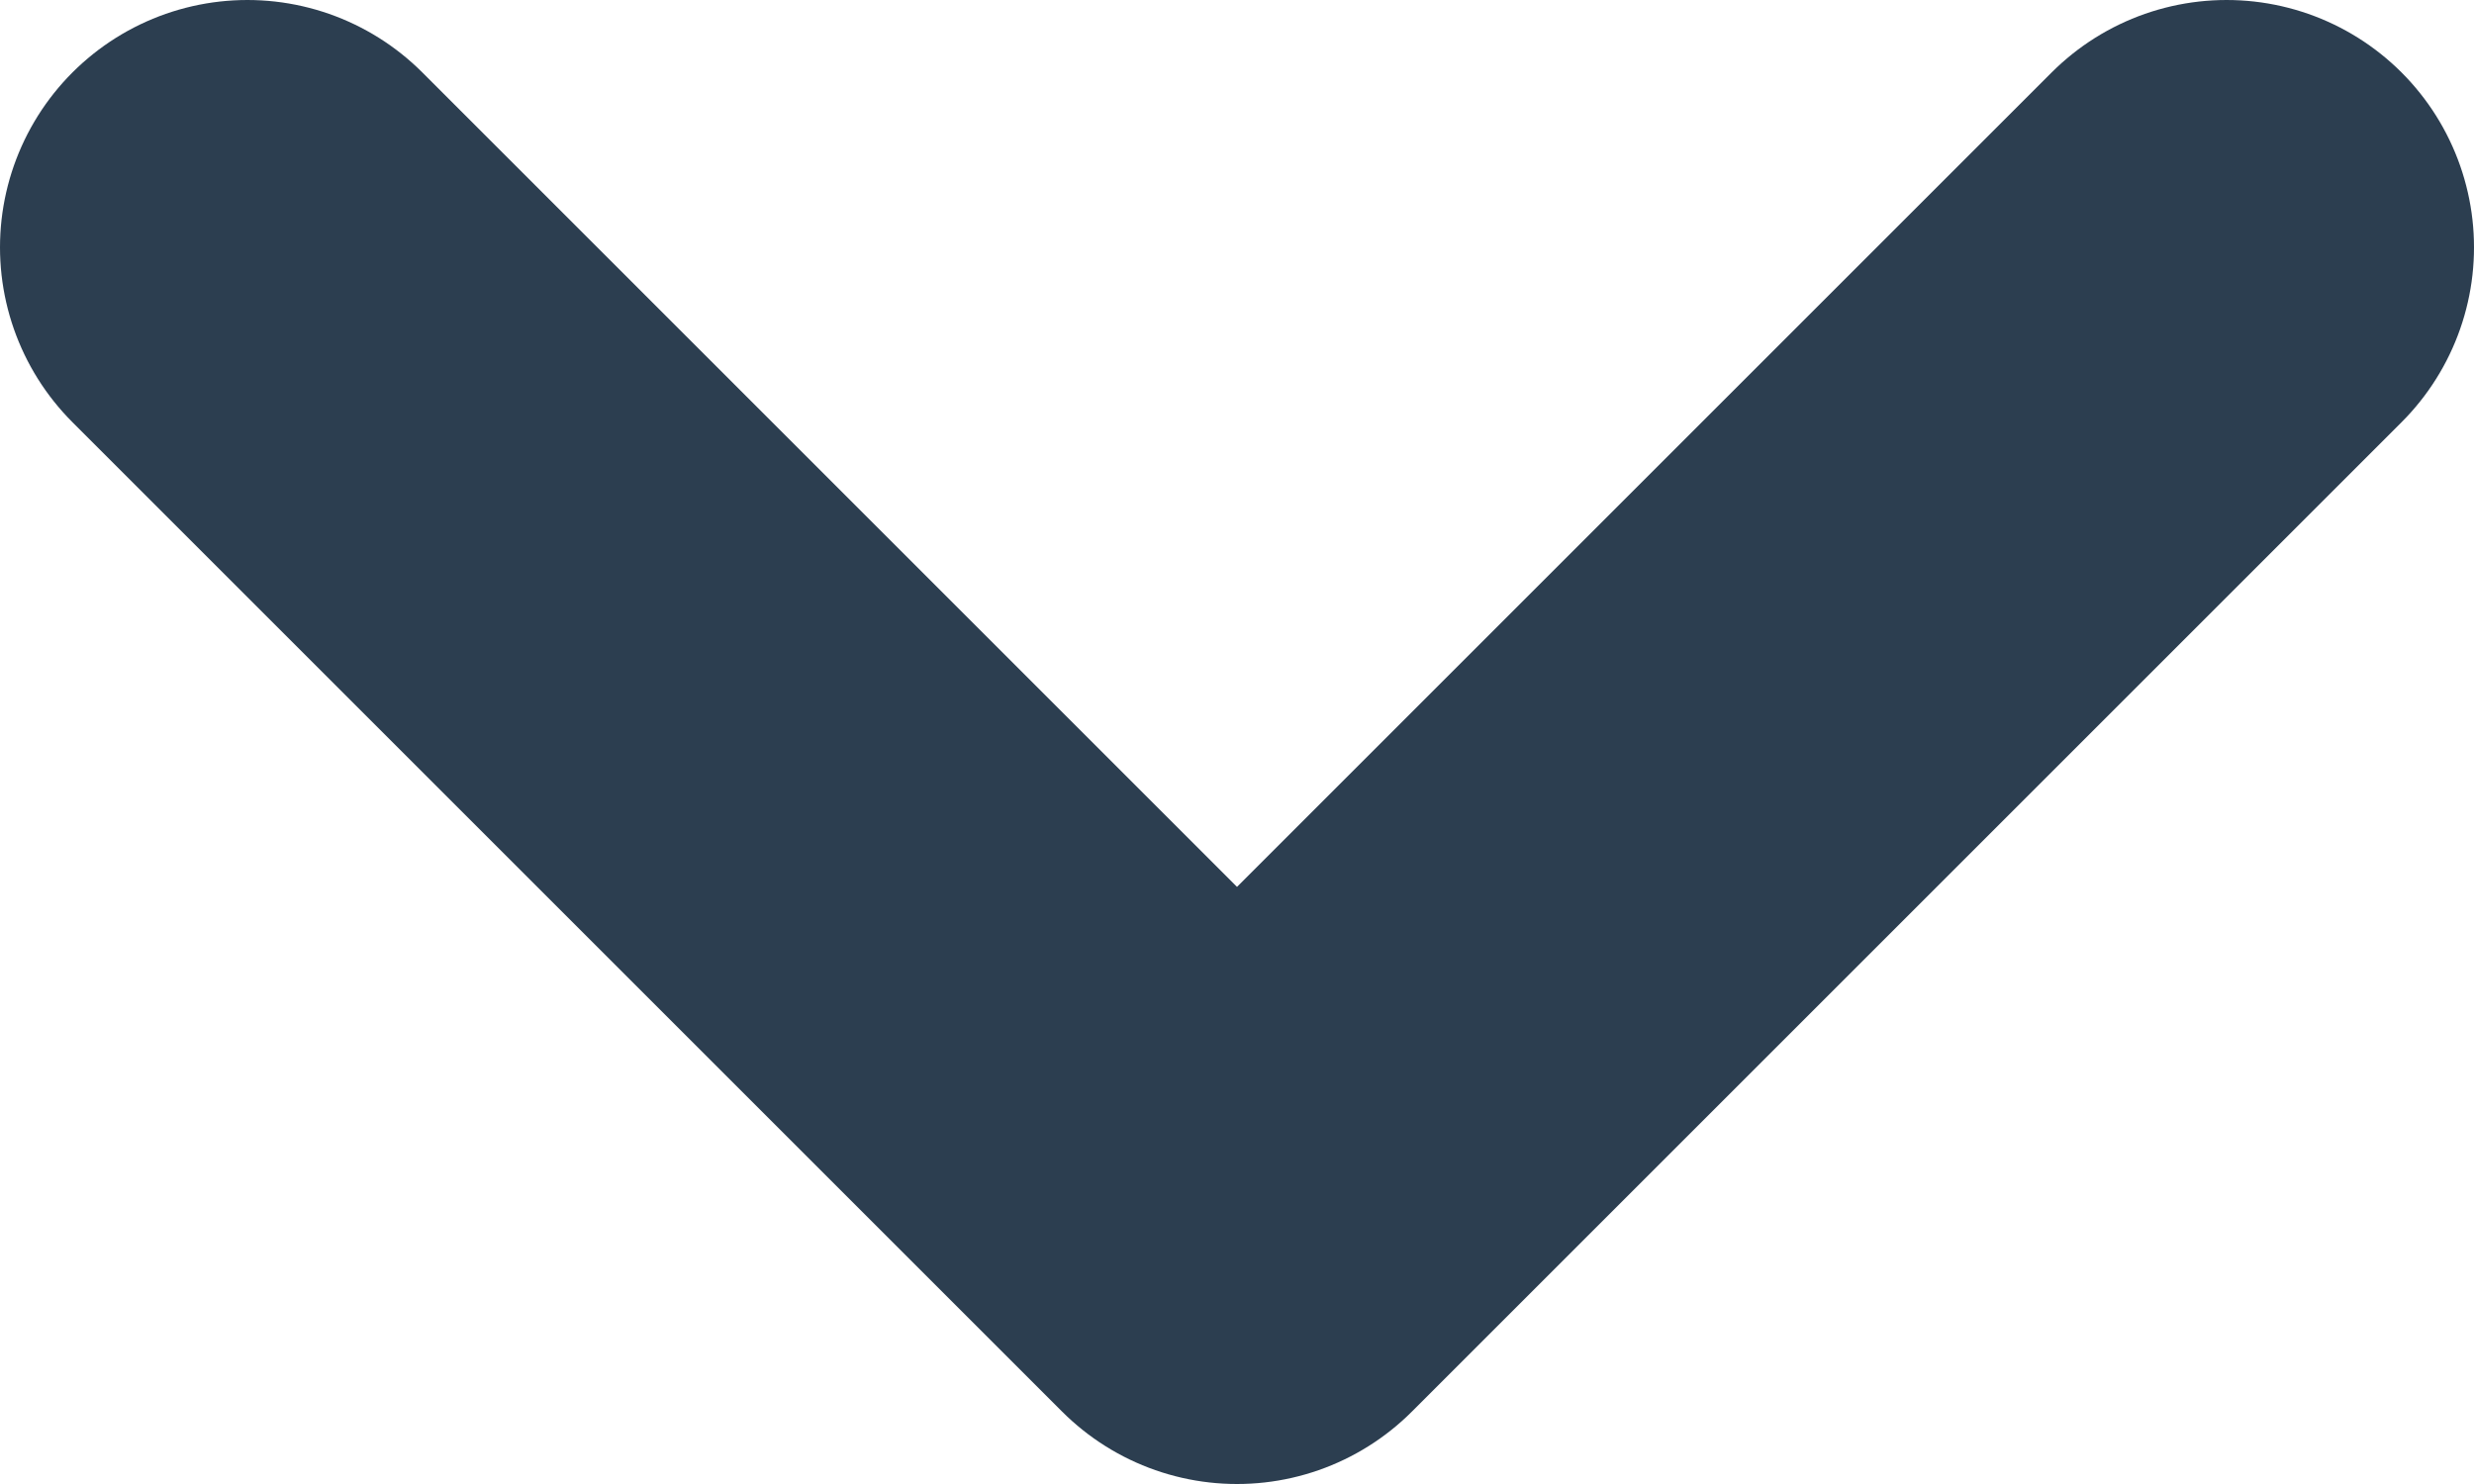 <svg width="10" height="6" viewBox="0 0 10 6" fill="none" xmlns="http://www.w3.org/2000/svg">
<path d="M1 1L5 5L9 1" stroke="#2C3E50" stroke-width="2" stroke-linecap="round" stroke-linejoin="round"/>
</svg>
